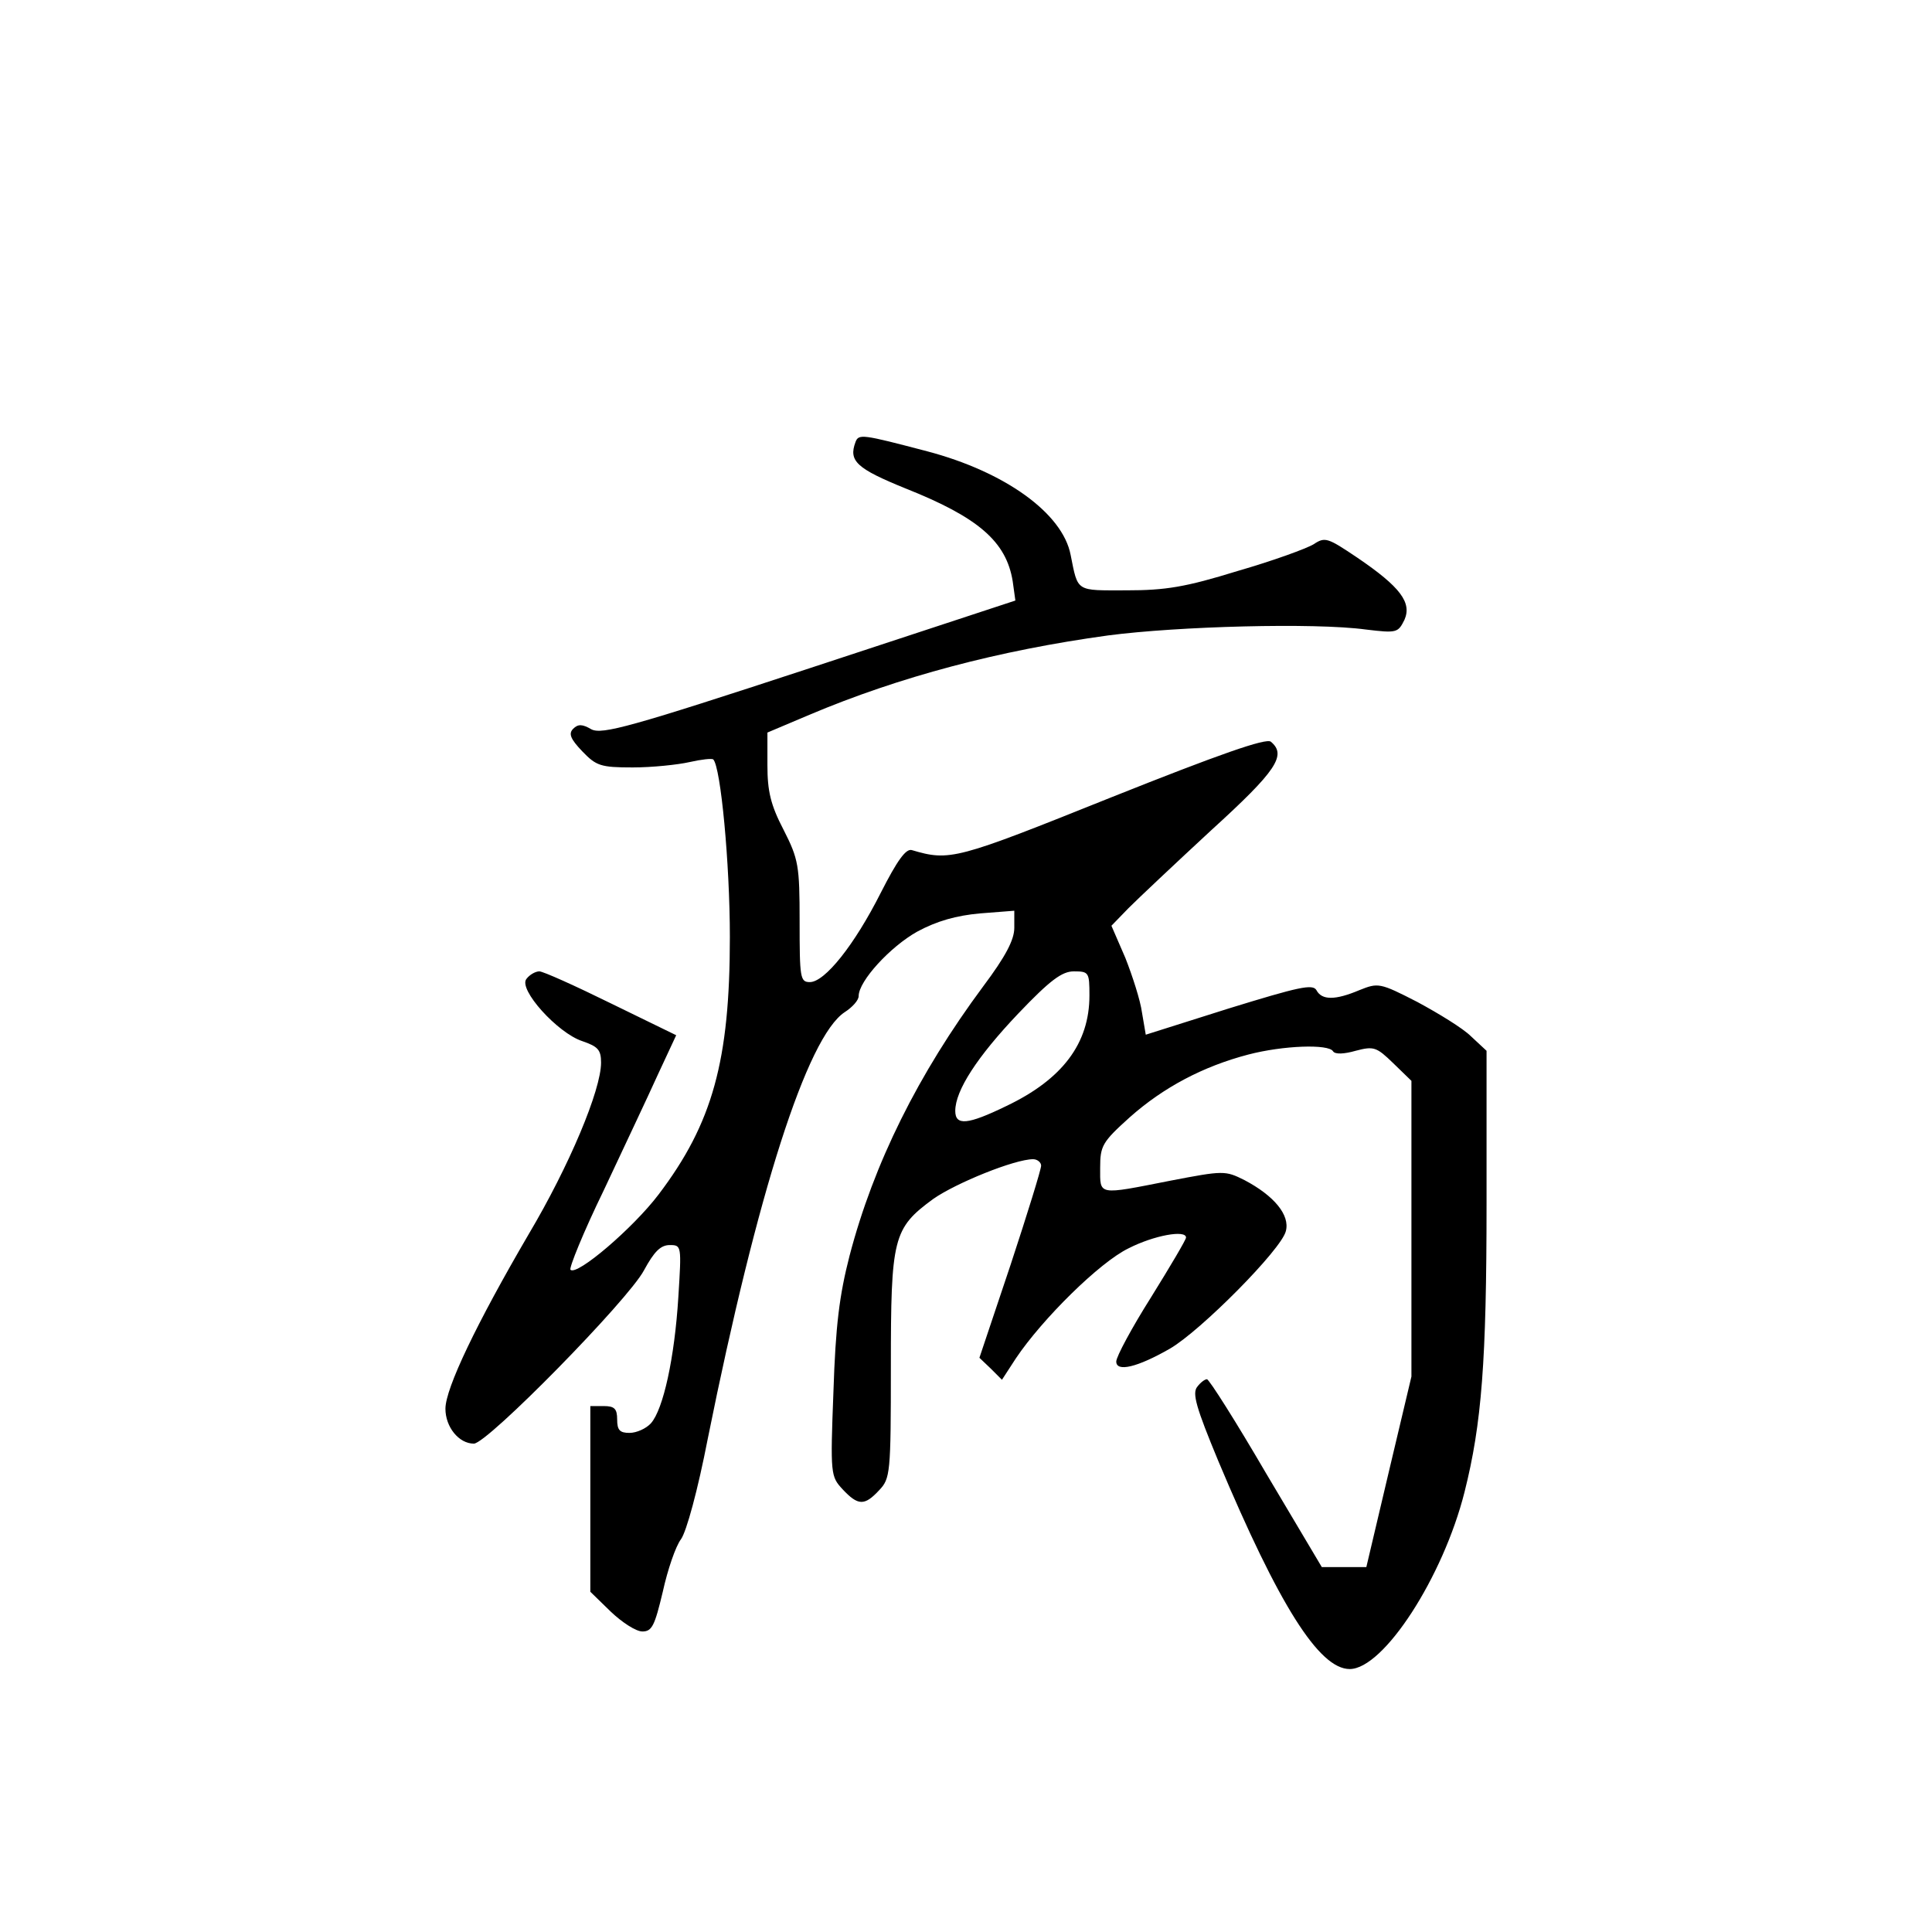 <?xml version="1.0" standalone="no"?>
<!DOCTYPE svg PUBLIC "-//W3C//DTD SVG 20010904//EN"
 "http://www.w3.org/TR/2001/REC-SVG-20010904/DTD/svg10.dtd">
<svg version="1.0" xmlns="http://www.w3.org/2000/svg"
 width="360pt" height="360pt" viewBox="0 0 360 360"
 preserveAspectRatio="xMidYMid meet">
<g transform="translate(0,360) scale(0.1,-0.1)"
fill="#000000" stroke="none">
<path d="M1594 2776 c-13 -35 2 -49 93 -86 136 -54 188 -99 200 -173 l5 -36
-383 -126 c-335 -110 -387 -124 -407 -114 -17 10 -25 10 -34 1 -9 -9 -5 -19
17 -42 26 -27 34 -30 94 -30 36 0 84 5 106 10 22 5 41 7 44 5 14 -14 31 -194
31 -331 0 -230 -32 -347 -133 -480 -47 -62 -152 -152 -164 -140 -3 3 24 70 62
148 37 79 83 176 101 216 l34 73 -121 59 c-67 33 -127 60 -134 60 -7 0 -18 -6
-24 -14 -16 -19 58 -101 104 -116 29 -10 35 -16 35 -40 0 -51 -59 -192 -135
-320 -97 -166 -155 -287 -155 -325 0 -34 25 -65 53 -65 25 0 288 268 317 323
19 35 31 47 48 47 22 0 22 -1 16 -97 -7 -113 -28 -209 -51 -235 -9 -10 -27
-18 -40 -18 -18 0 -23 5 -23 25 0 20 -5 25 -25 25 l-25 0 0 -173 0 -173 38
-37 c21 -20 47 -37 59 -37 18 0 23 11 38 74 9 41 24 85 34 98 10 14 31 90 50
188 92 457 185 748 255 794 14 9 26 22 26 30 0 28 59 92 109 120 37 20 73 30
117 34 l64 5 0 -32 c0 -22 -16 -53 -58 -109 -121 -163 -204 -330 -249 -502
-19 -74 -26 -130 -30 -253 -6 -155 -5 -158 17 -182 29 -31 41 -31 68 -2 21 22
22 31 22 231 0 240 4 257 79 312 43 30 152 74 186 74 8 0 15 -6 15 -12 0 -7
-26 -91 -57 -185 l-58 -173 21 -20 21 -21 26 40 c49 73 156 179 210 205 47 24
107 35 107 20 0 -4 -29 -53 -65 -111 -36 -57 -65 -111 -65 -120 0 -20 39 -11
100 24 57 33 208 185 216 219 8 30 -22 66 -77 95 -36 18 -39 18 -138 -1 -137
-27 -131 -28 -131 24 0 41 4 48 55 94 63 56 137 95 221 117 65 17 150 20 158
6 4 -6 21 -5 42 1 34 9 39 7 70 -23 l34 -33 0 -275 0 -276 -42 -177 -42 -178
-41 0 -42 0 -104 175 c-56 96 -106 175 -110 175 -4 0 -12 -6 -18 -14 -10 -12
-2 -39 39 -138 113 -269 188 -388 245 -388 63 0 174 171 214 330 32 127 41
244 41 538 l0 284 -29 27 c-15 15 -61 43 -100 64 -70 36 -73 36 -108 22 -45
-19 -70 -19 -80 0 -7 12 -33 6 -163 -34 l-155 -49 -7 41 c-3 23 -18 69 -31
102 l-26 60 32 33 c18 18 87 83 154 145 122 111 141 140 111 165 -9 7 -95 -23
-298 -104 -289 -116 -300 -119 -371 -98 -11 3 -27 -19 -58 -80 -49 -97 -104
-166 -132 -166 -18 0 -19 8 -19 113 0 104 -2 116 -30 171 -24 46 -30 72 -30
120 l0 61 78 33 c168 71 353 120 557 148 130 17 384 24 480 11 58 -7 60 -6 72
18 14 32 -7 61 -88 116 -55 37 -60 39 -81 25 -13 -8 -76 -31 -142 -50 -97 -30
-134 -36 -207 -36 -95 0 -90 -4 -104 66 -15 78 -123 155 -267 193 -122 32
-128 33 -134 17z m436 -1031 c0 -89 -50 -156 -155 -206 -72 -35 -95 -37 -95
-9 0 38 41 101 117 181 60 63 82 79 104 79 28 0 29 -2 29 -45z"/>
</g>
</svg>
